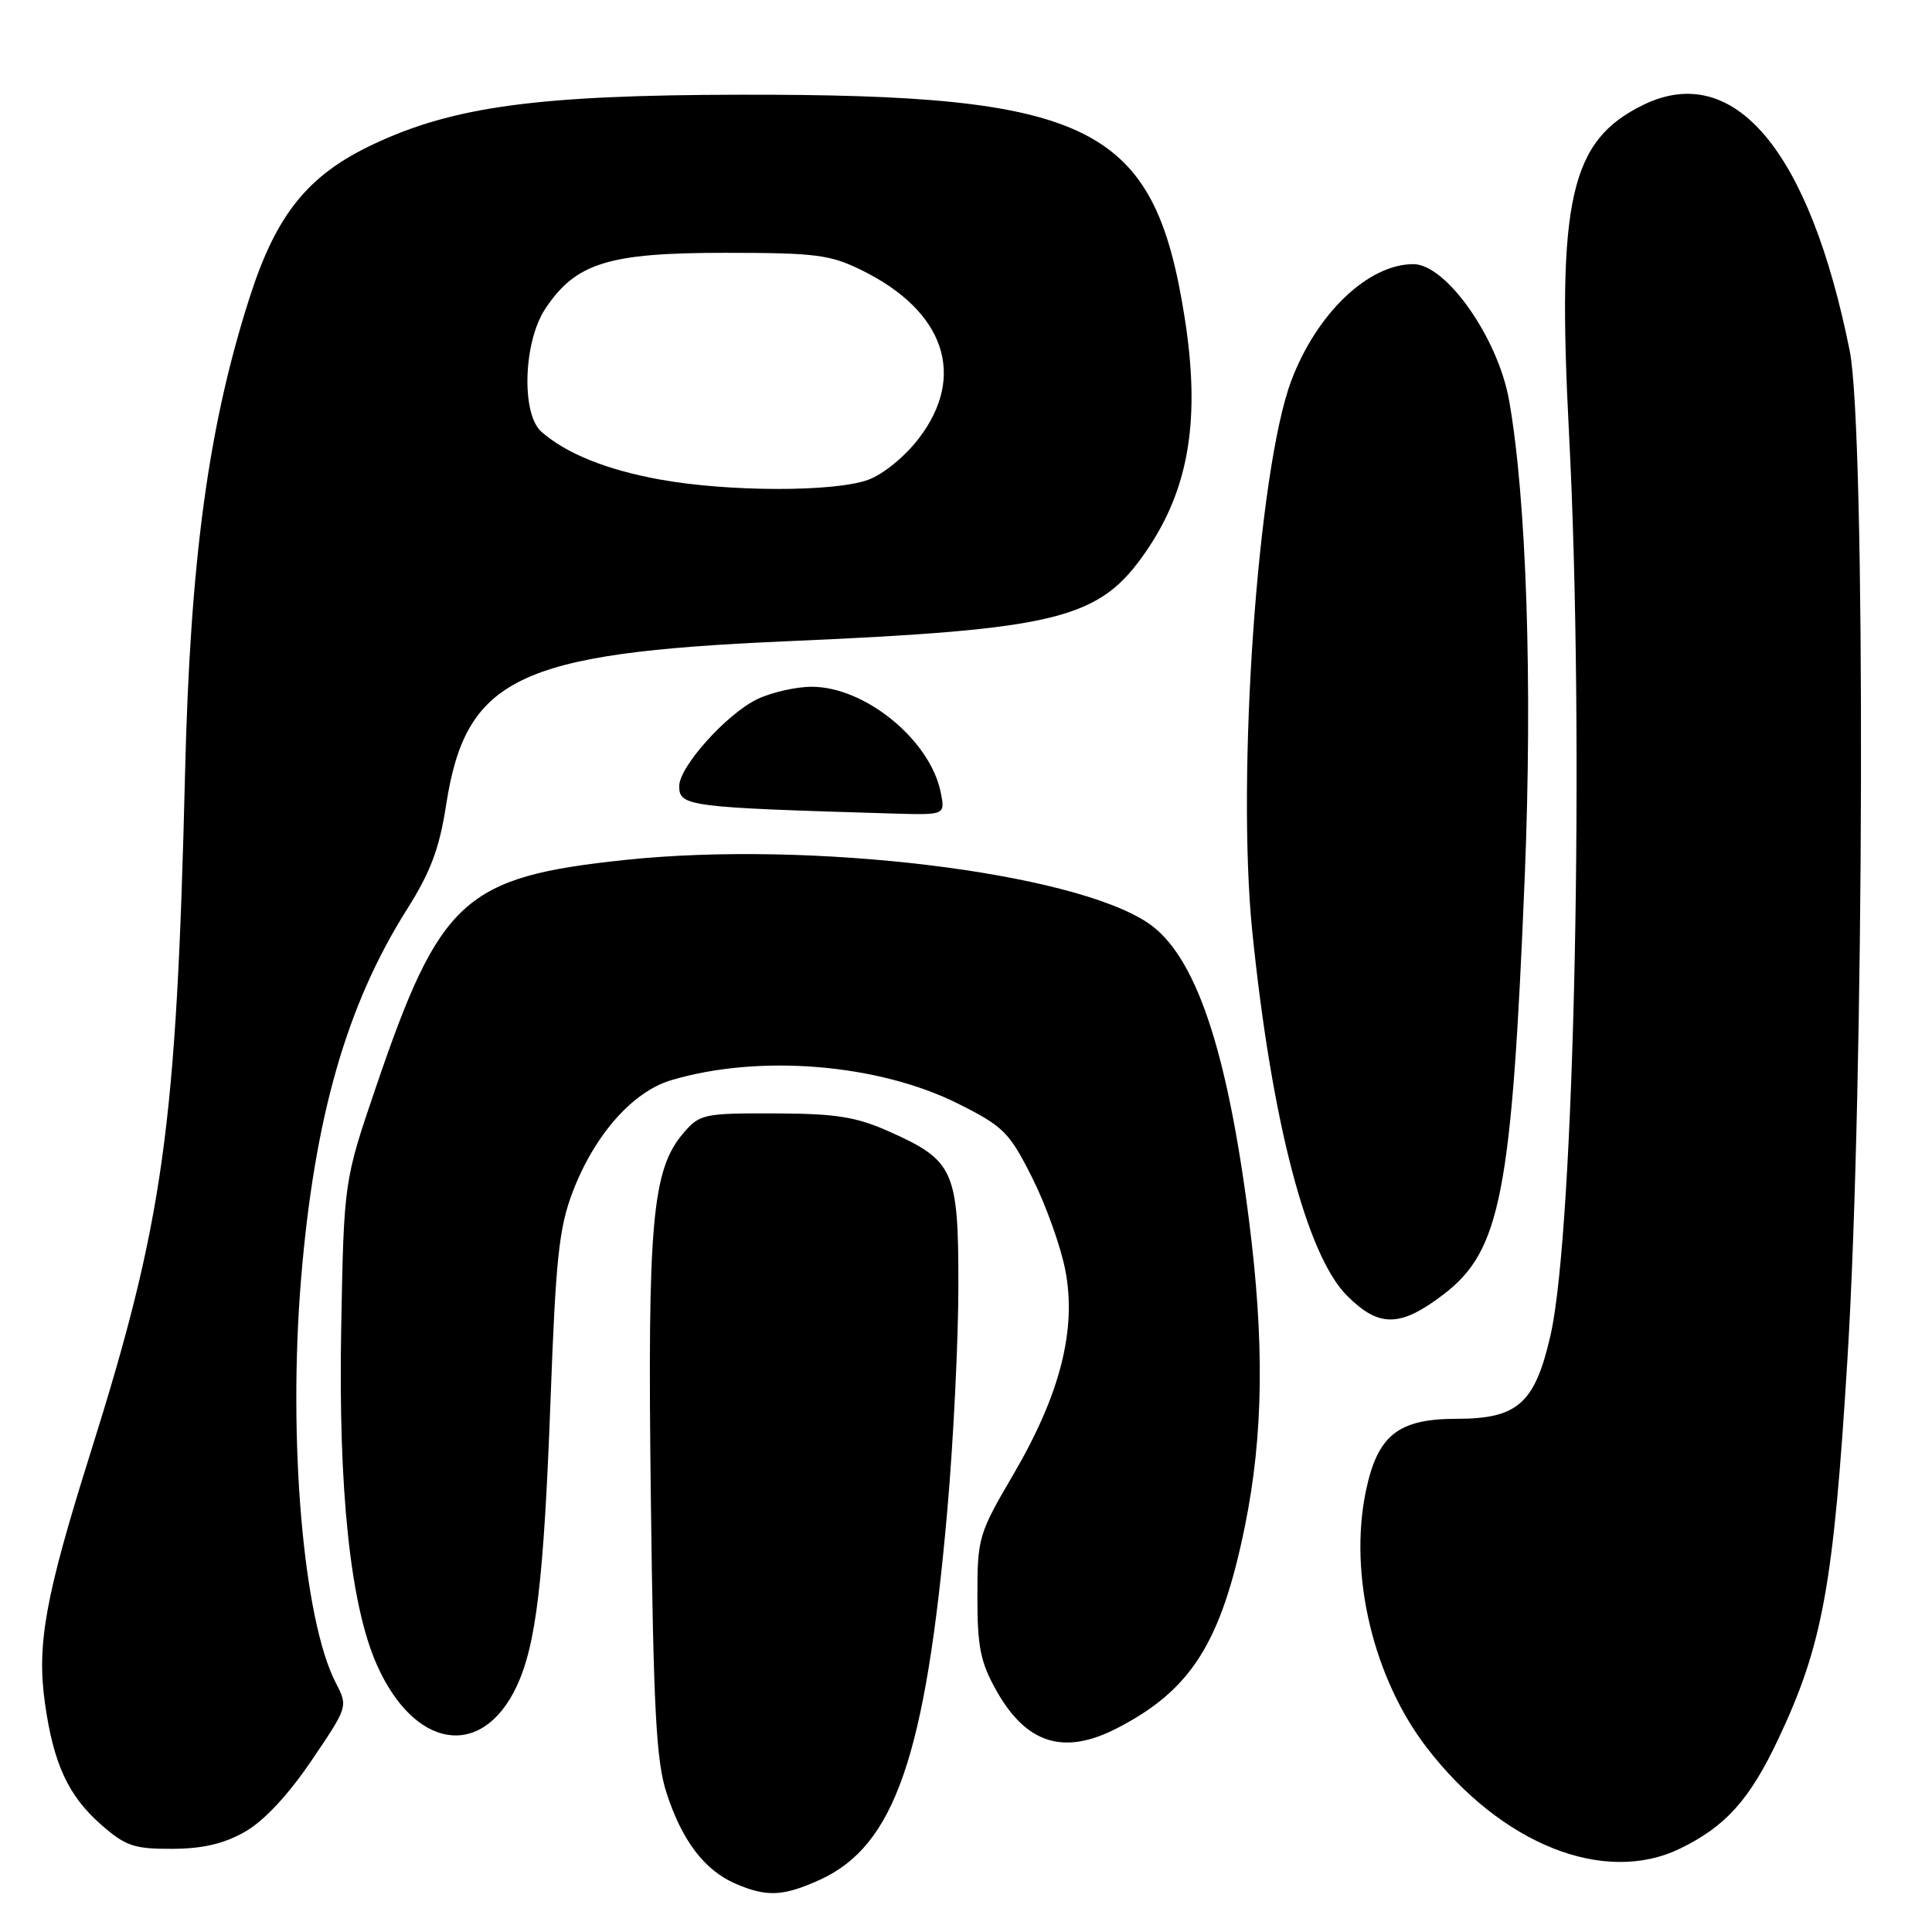 <?xml version="1.0" encoding="UTF-8" standalone="no"?>
<!DOCTYPE svg PUBLIC "-//W3C//DTD SVG 1.1//EN" "http://www.w3.org/Graphics/SVG/1.1/DTD/svg11.dtd" >
<svg xmlns="http://www.w3.org/2000/svg" xmlns:xlink="http://www.w3.org/1999/xlink" version="1.1" viewBox="0 0 256 256">
 <g >
 <path fill="currentColor"
d=" M 108.62 249.09 C 118.55 244.57 122.65 232.73 125.52 200.18 C 126.33 191.00 126.99 177.60 126.99 170.38 C 127.00 155.06 126.42 153.77 117.79 149.92 C 113.42 147.98 110.78 147.56 102.66 147.53 C 93.28 147.50 92.72 147.62 90.58 150.11 C 86.40 154.97 85.78 161.87 86.24 198.54 C 86.59 226.67 86.95 233.38 88.33 237.61 C 90.37 243.89 93.35 247.81 97.42 249.58 C 101.58 251.39 103.76 251.29 108.62 249.09 Z  M 222.59 244.96 C 228.64 242.03 231.83 238.48 235.60 230.50 C 241.52 217.98 242.95 210.14 244.80 180.00 C 247.04 143.79 247.23 57.13 245.10 46.50 C 239.77 19.94 229.77 8.03 217.74 13.90 C 208.05 18.63 206.29 26.39 207.90 57.38 C 209.99 97.54 208.65 162.84 205.46 176.89 C 203.39 185.97 201.12 188.00 193.00 188.00 C 185.25 188.00 182.52 190.18 180.98 197.60 C 178.69 208.63 181.97 222.39 189.09 231.62 C 198.95 244.40 212.55 249.81 222.59 244.96 Z  M 32.44 242.73 C 34.95 241.31 38.15 237.89 41.25 233.32 C 46.11 226.15 46.12 226.13 44.50 223.00 C 40.18 214.65 38.14 190.86 39.89 169.50 C 41.66 148.06 45.92 133.17 53.93 120.49 C 57.04 115.57 58.22 112.42 59.09 106.80 C 61.69 89.84 68.50 86.54 104.00 84.98 C 140.46 83.39 145.71 82.07 151.93 72.96 C 157.59 64.66 159.09 55.47 156.96 42.00 C 152.94 16.57 144.72 12.46 98.00 12.55 C 71.27 12.60 60.11 14.11 49.50 19.10 C 40.80 23.19 36.61 28.38 33.06 39.47 C 27.60 56.51 25.20 74.22 24.52 102.50 C 23.38 149.51 21.68 161.71 11.96 192.61 C 6.00 211.56 4.85 217.89 5.96 225.71 C 7.09 233.72 9.05 237.96 13.39 241.77 C 16.63 244.61 17.76 245.00 22.78 244.98 C 26.83 244.97 29.65 244.32 32.44 242.73 Z  M 147.91 229.05 C 157.80 224.00 161.80 217.71 164.96 202.21 C 167.41 190.16 167.57 177.85 165.47 161.46 C 162.57 138.84 158.37 126.51 152.12 122.30 C 142.10 115.55 107.40 111.36 82.89 113.94 C 61.51 116.19 58.31 119.11 49.83 144.00 C 45.57 156.50 45.57 156.50 45.21 176.00 C 44.82 197.46 46.42 212.65 49.92 220.56 C 54.88 231.77 63.83 233.19 68.43 223.51 C 71.04 218.00 72.06 209.39 72.95 185.50 C 73.64 166.74 74.07 162.68 75.89 157.92 C 78.76 150.40 83.81 144.67 88.91 143.14 C 100.57 139.65 116.38 140.94 126.99 146.26 C 132.97 149.26 133.74 150.03 136.75 156.01 C 138.55 159.58 140.53 165.09 141.15 168.26 C 142.69 176.12 140.50 184.74 134.26 195.40 C 129.67 203.23 129.51 203.77 129.51 211.50 C 129.50 218.19 129.91 220.23 132.00 223.97 C 135.96 231.04 140.91 232.62 147.91 229.05 Z  M 191.27 171.52 C 198.85 165.73 200.32 158.17 202.04 116.07 C 203.08 90.59 202.27 66.01 199.96 53.04 C 198.49 44.77 191.62 35.00 187.28 35.00 C 181.28 35.00 174.43 41.56 171.08 50.51 C 166.67 62.30 163.82 102.76 165.94 123.50 C 168.50 148.57 173.13 166.33 178.49 171.69 C 182.73 175.93 185.54 175.89 191.27 171.52 Z  M 124.65 104.99 C 123.26 98.07 114.64 91.00 107.56 91.00 C 105.49 91.00 102.26 91.73 100.37 92.63 C 96.33 94.55 90.00 101.58 90.00 104.16 C 90.00 106.85 91.10 106.99 118.38 107.80 C 125.25 108.00 125.25 108.00 124.65 104.99 Z  M 87.45 63.54 C 80.39 62.26 75.03 60.10 71.75 57.22 C 69.04 54.85 69.35 45.28 72.26 40.90 C 76.30 34.84 80.60 33.50 96.00 33.50 C 108.10 33.50 109.99 33.74 114.21 35.82 C 125.19 41.23 128.09 49.81 121.75 58.09 C 119.88 60.53 117.01 62.87 115.00 63.59 C 110.50 65.21 96.49 65.18 87.45 63.54 Z "/>
</g>
</svg>